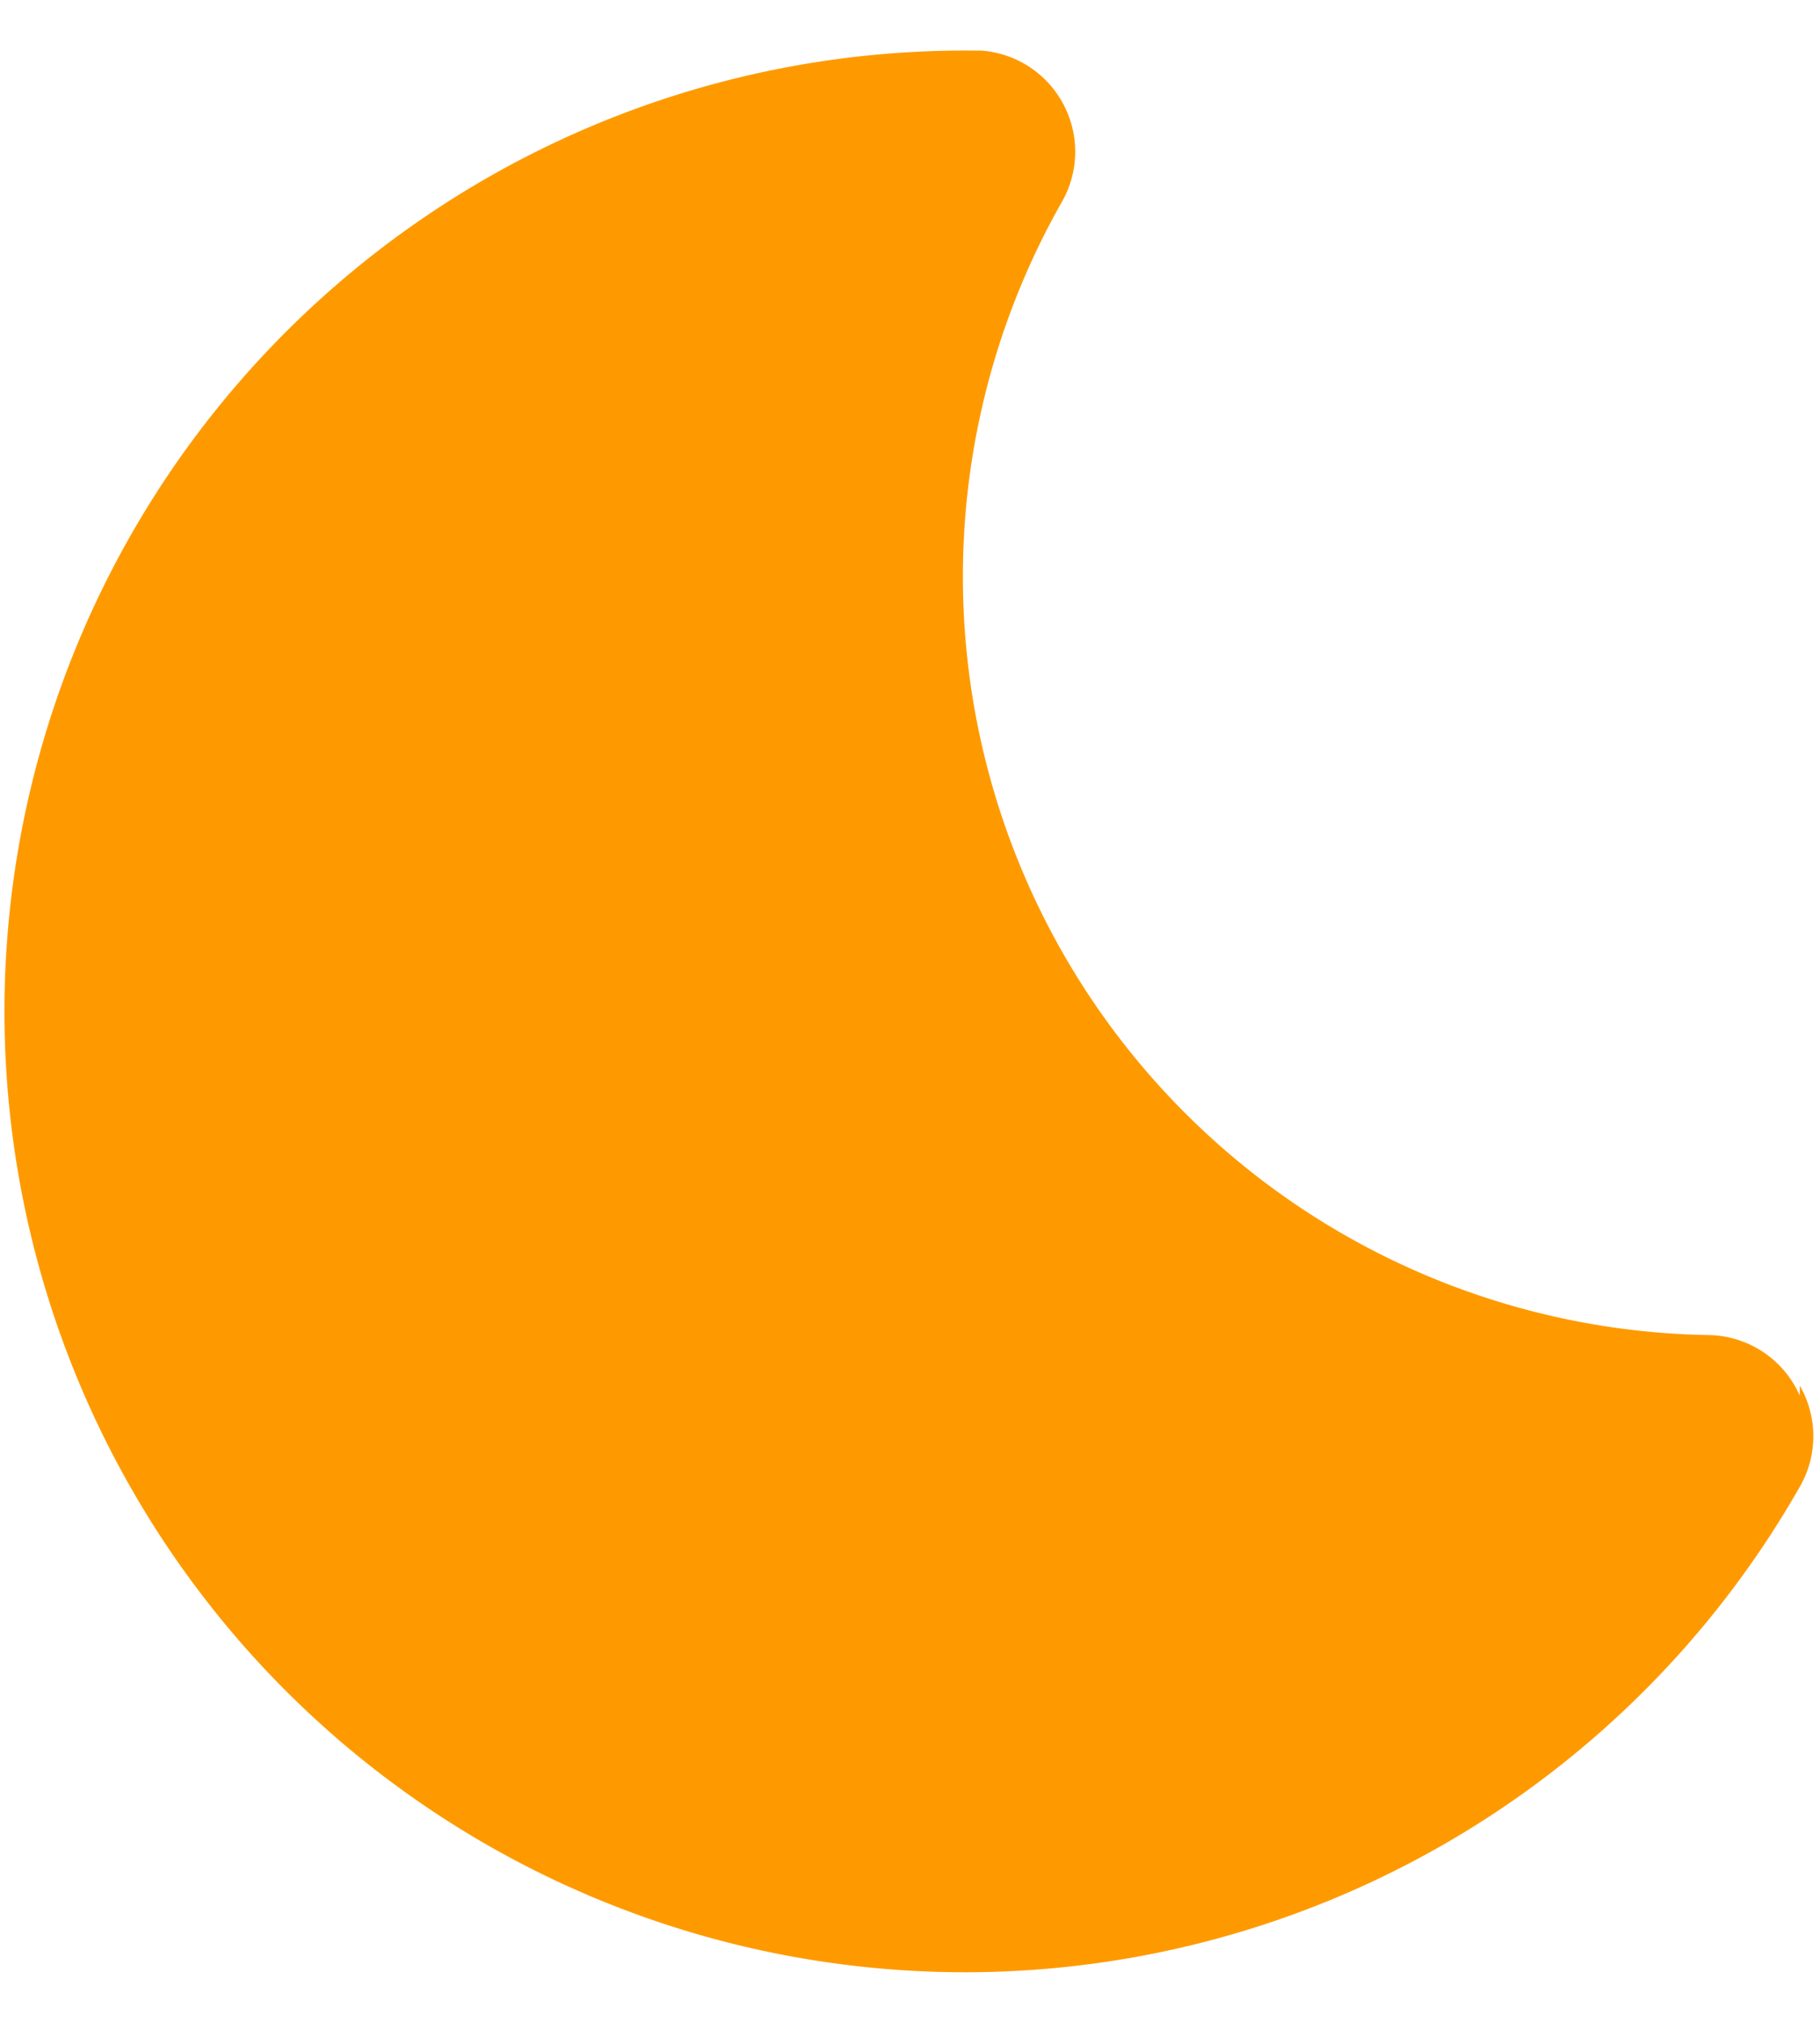 <svg id="theme-toggle-dark-icon" aria-hidden="true" xmlns="http://www.w3.org/2000/svg" fill="currentColor" viewBox="0 0 18 20">
    <path d="M17.8 13.8a1 1 0 0 0-.9-.6A7.5 7.5 0 0 1 10.5 2a1 1 0 0 0 0-1 1 1 0 0 0-.8-.5h-.1a9.5 9.5 0 1 0 8.2 14.2 1 1 0 0 0 0-1Z" fill="#fe9a00" />
</svg>